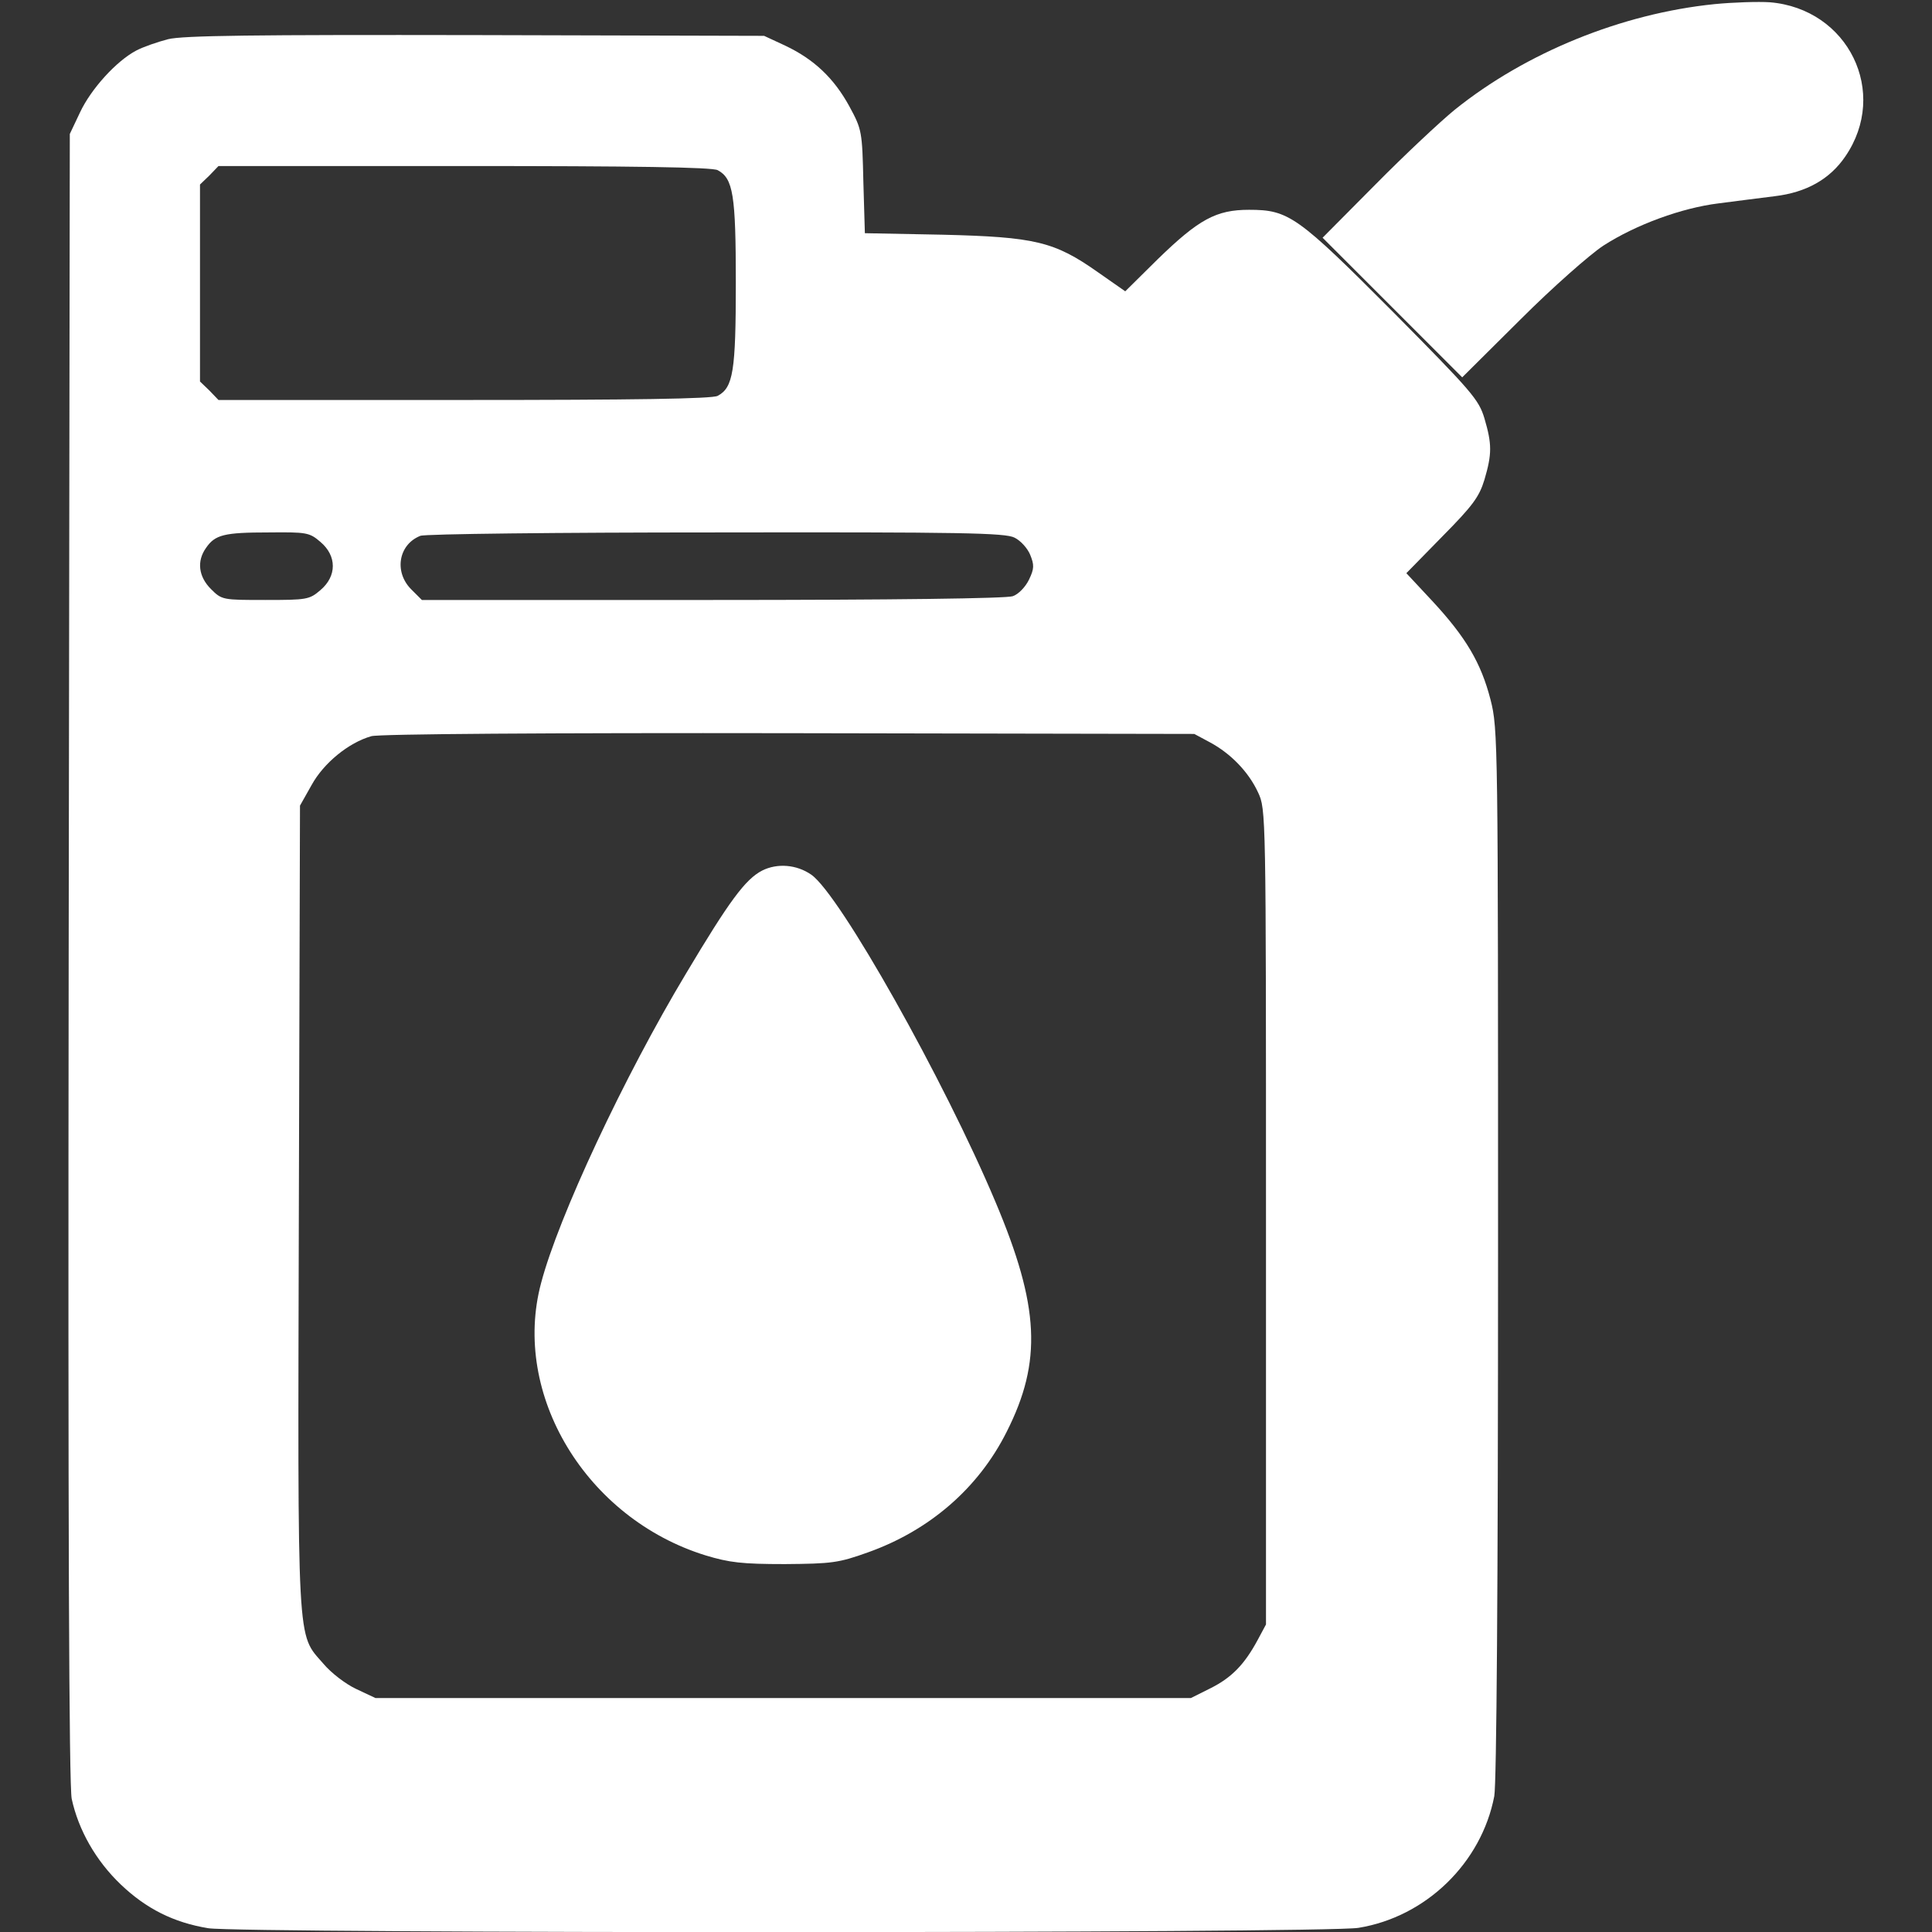 <?xml version="1.0" standalone="no"?>
<!DOCTYPE svg PUBLIC "-//W3C//DTD SVG 20010904//EN"
 "http://www.w3.org/TR/2001/REC-SVG-20010904/DTD/svg10.dtd">
<svg version="1.0" xmlns="http://www.w3.org/2000/svg"
 width="512pt" height="512pt" viewBox="0 0 512 512"
 preserveAspectRatio="xMidYMid meet">

<rect x="0" y="0" width="512" height="512" fill="#333333" stroke="none"/>

<g transform="translate(0,512) scale(0.1,-0.1)"
fill="#FFFFFF" stroke="none">
<path d="M4543 5109 c-245 -25 -499 -128 -688 -280 -38 -31 -133 -120 -210
-198 l-140 -141 185 -185 185 -185 155 154 c85 85 184 172 219 195 87 56 208
100 305 112 44 6 111 14 149 19 84 10 146 45 187 105 117 170 8 392 -200 409
-30 2 -96 0 -147 -5z"/>
<path d="M445 5016 c-27 -7 -65 -20 -84 -30 -53 -28 -120 -102 -149 -164 l-27
-57 -3 -2180 c-2 -1531 1 -2196 8 -2232 18 -83 64 -164 130 -227 67 -64 140
-101 232 -116 88 -14 2960 -14 3048 1 179 29 326 172 360 349 6 34 10 550 10
1440 0 1358 0 1388 -20 1466 -25 97 -65 165 -154 261 l-69 74 95 97 c81 82 98
105 112 151 20 68 20 94 0 162 -15 50 -32 70 -242 282 -254 255 -277 271 -382
271 -87 0 -133 -25 -242 -131 l-86 -85 -73 51 c-115 81 -166 93 -411 99 l-206
4 -4 136 c-3 134 -4 139 -37 200 -41 75 -94 125 -170 161 l-56 26 -765 2
c-584 1 -777 -1 -815 -11z m1457 -347 c41 -22 48 -65 48 -299 0 -234 -7 -277
-48 -299 -14 -8 -225 -11 -672 -11 l-651 0 -24 25 -25 24 0 261 0 261 25 24
24 25 651 0 c447 0 658 -3 672 -11z m-1053 -985 c44 -37 44 -91 0 -128 -29
-25 -36 -26 -146 -26 -113 0 -115 0 -144 29 -33 33 -38 74 -13 109 24 35 48
41 166 41 100 1 108 0 137 -25z m1840 11 c16 -8 34 -28 41 -45 11 -27 11 -37
-3 -66 -9 -19 -28 -39 -43 -44 -16 -6 -318 -10 -795 -10 l-771 0 -29 29 c-45
46 -33 118 25 141 11 5 364 9 784 9 649 1 767 -1 791 -14z m517 -542 c56 -30
103 -79 128 -133 21 -45 21 -51 21 -1125 l0 -1080 -22 -41 c-35 -65 -69 -100
-125 -128 l-52 -26 -1080 0 -1081 0 -51 24 c-28 13 -67 43 -87 67 -71 82 -68
26 -65 1210 l3 1064 31 55 c32 58 98 112 158 129 18 6 478 9 1106 8 l1075 -2
41 -22z"/>
<path d="M2020 2813 c-45 -23 -88 -82 -202 -273 -164 -273 -338 -645 -384
-820 -79 -295 119 -624 436 -722 63 -19 96 -23 210 -23 124 1 142 3 220 31
163 58 293 170 368 320 94 186 87 332 -30 609 -135 321 -412 814 -488 867 -39
27 -90 31 -130 11z"/>
</g>
</svg>
